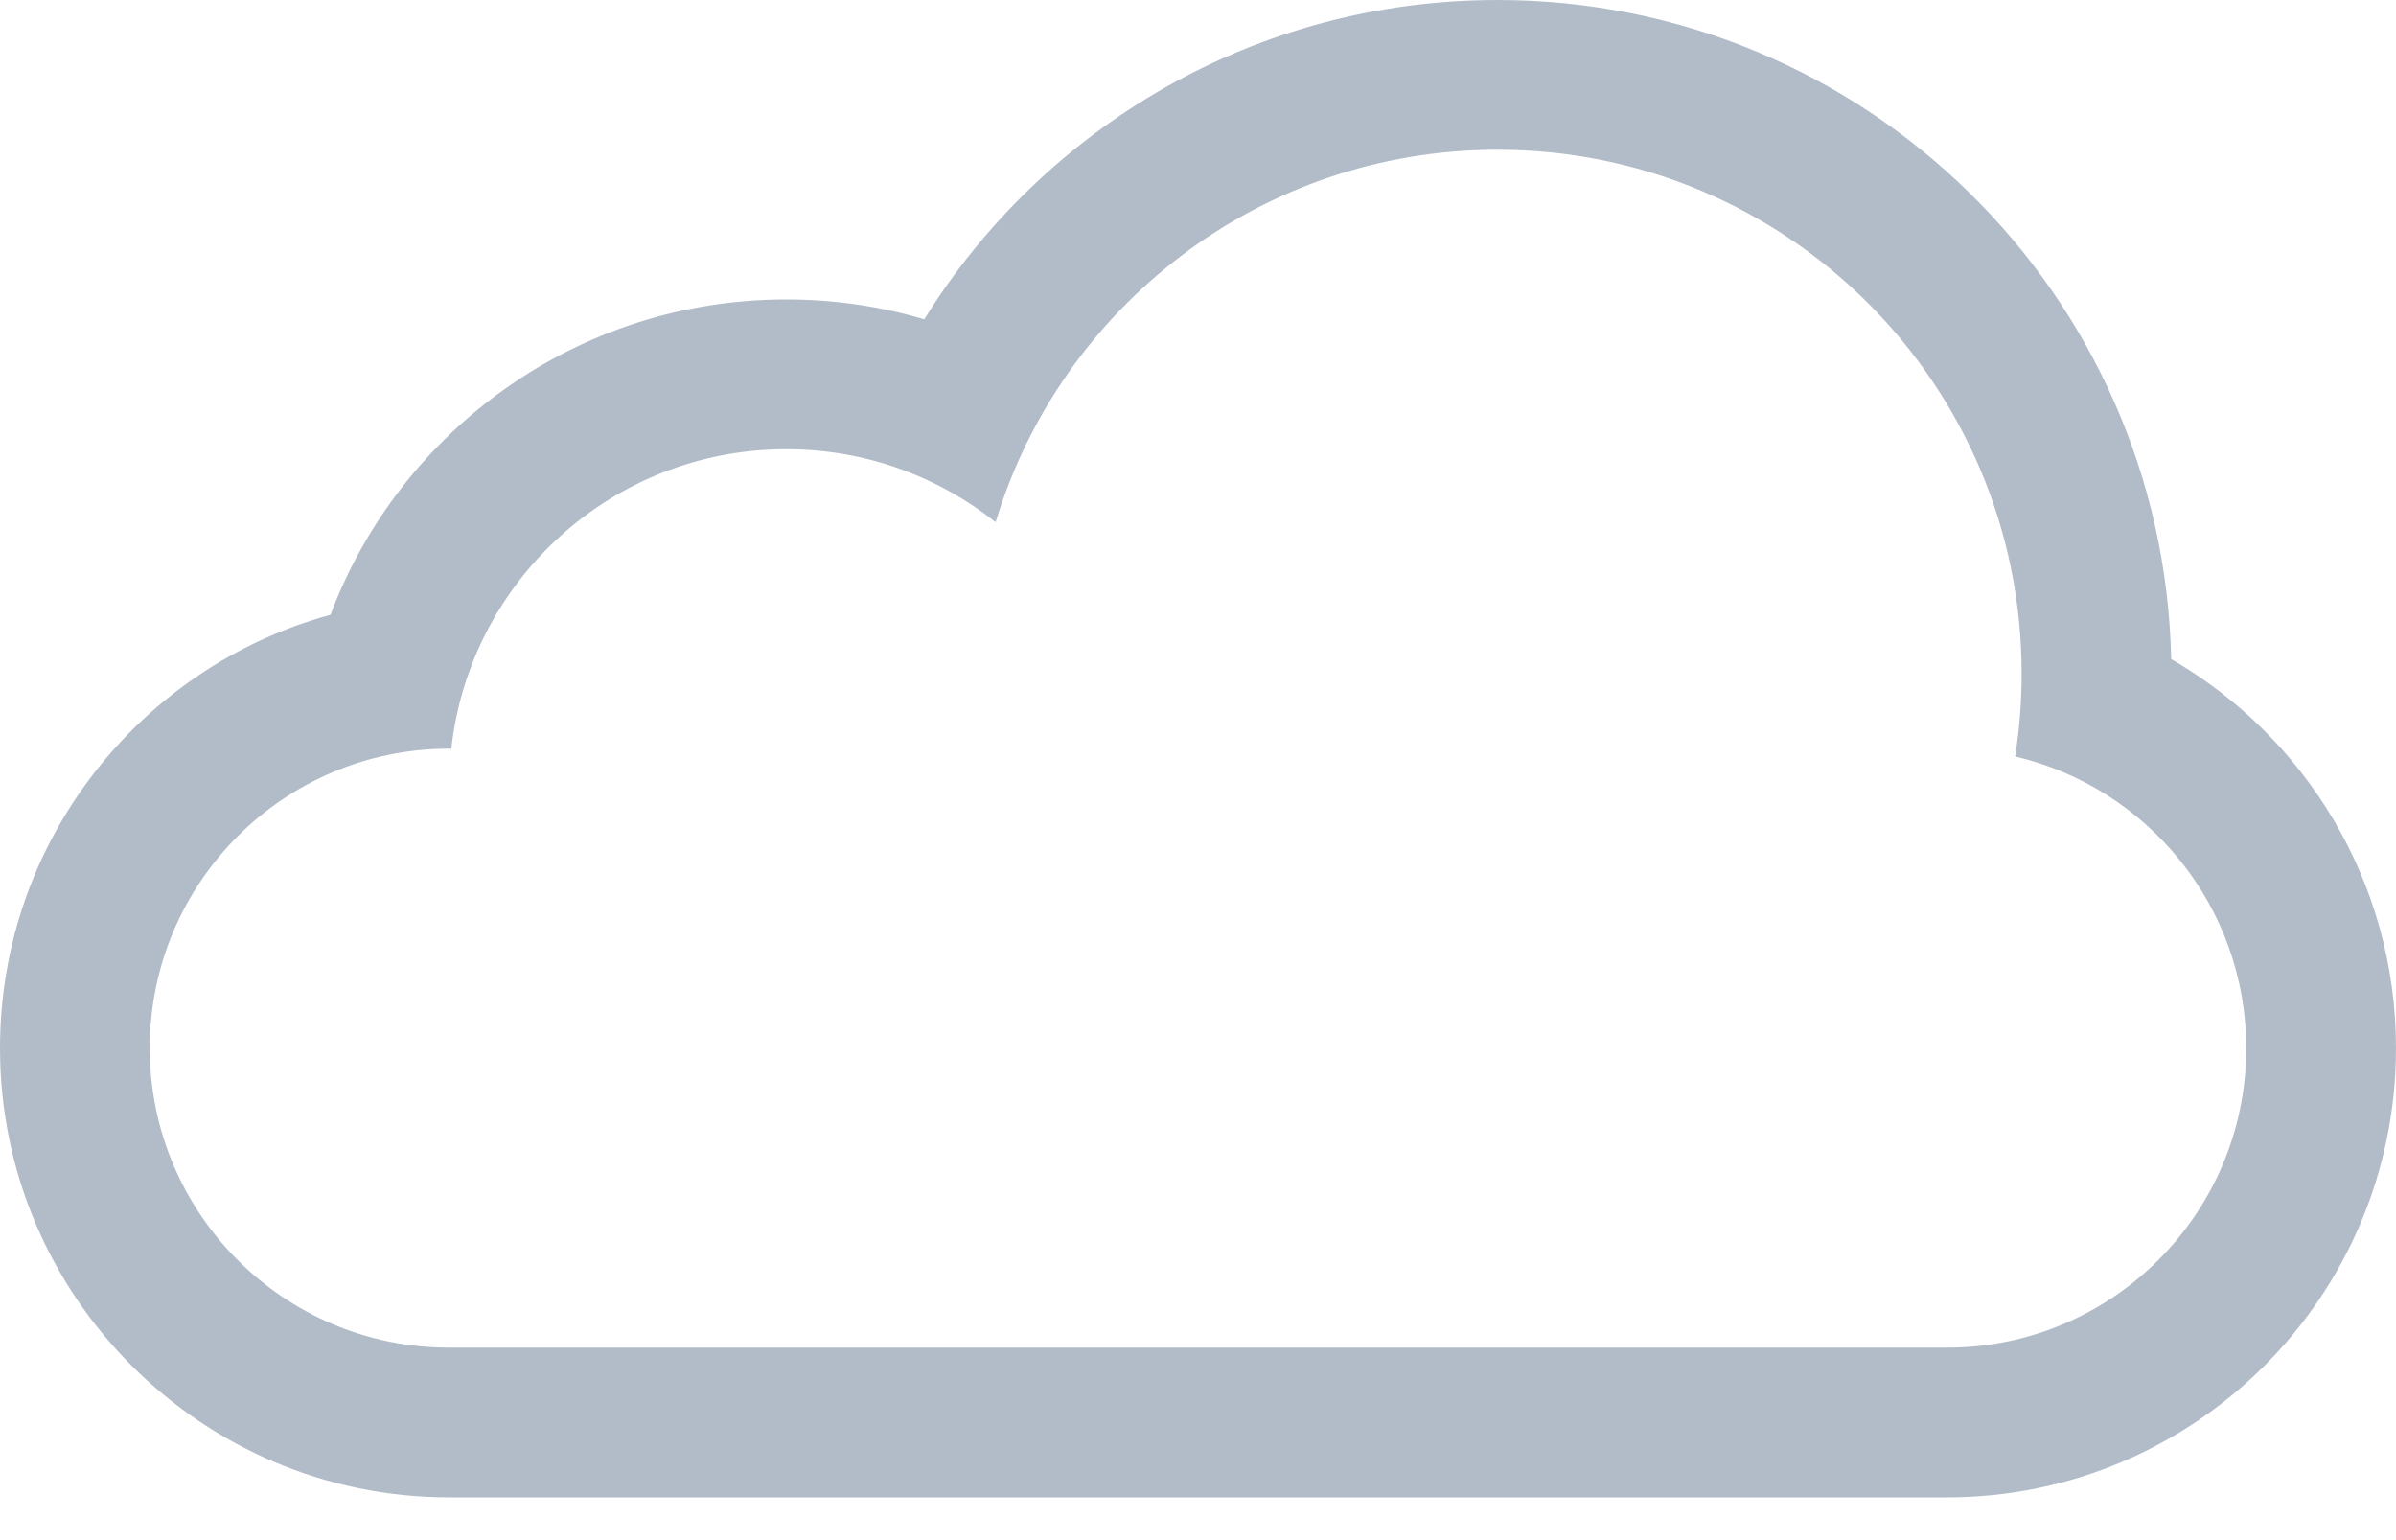 <?xml version="1.0" encoding="UTF-8"?>
<svg width="28px" height="18px" viewBox="0 0 28 18" version="1.1" xmlns="http://www.w3.org/2000/svg" xmlns:xlink="http://www.w3.org/1999/xlink">
    <!-- Generator: Sketch 49.3 (51167) - http://www.bohemiancoding.com/sketch -->
    <title>cloud</title>
    <desc>Created with Sketch.</desc>
    <defs></defs>
    <g id="Page-1" stroke="none" stroke-width="1" fill="none" fill-rule="evenodd">
        <path d="M0,12.25 C0,10.31 1.057,8.611 2.627,7.703 C2.719,3.433 6.208,0 10.5,0 C13.329,0 15.81,1.492 17.199,3.732 C17.71,3.581 18.252,3.5 18.812,3.5 C21.249,3.5 23.328,5.032 24.138,7.185 C26.363,7.794 28,9.831 28,12.25 C28,15.144 25.649,17.5 22.75,17.5 L5.25,17.5 C2.351,17.5 0,15.149 0,12.25 Z M22.726,8.75 C22.508,6.781 20.839,5.25 18.812,5.25 C17.887,5.25 17.037,5.569 16.365,6.103 C15.605,3.584 13.267,1.75 10.5,1.75 C7.117,1.75 4.375,4.492 4.375,7.875 C4.375,8.204 4.401,8.527 4.451,8.841 C2.903,9.203 1.75,10.595 1.75,12.25 C1.75,14.183 3.32,15.75 5.247,15.75 L22.753,15.75 C24.684,15.75 26.25,14.179 26.25,12.25 C26.25,10.317 24.68,8.75 22.753,8.75 L22.726,8.75 Z" id="cloud" fill="#B2BCC9" fill-rule="nonzero" transform="translate(14, 8.75) scale(-1, 1) translate(-14, -8.75) "></path>
    </g>
</svg>